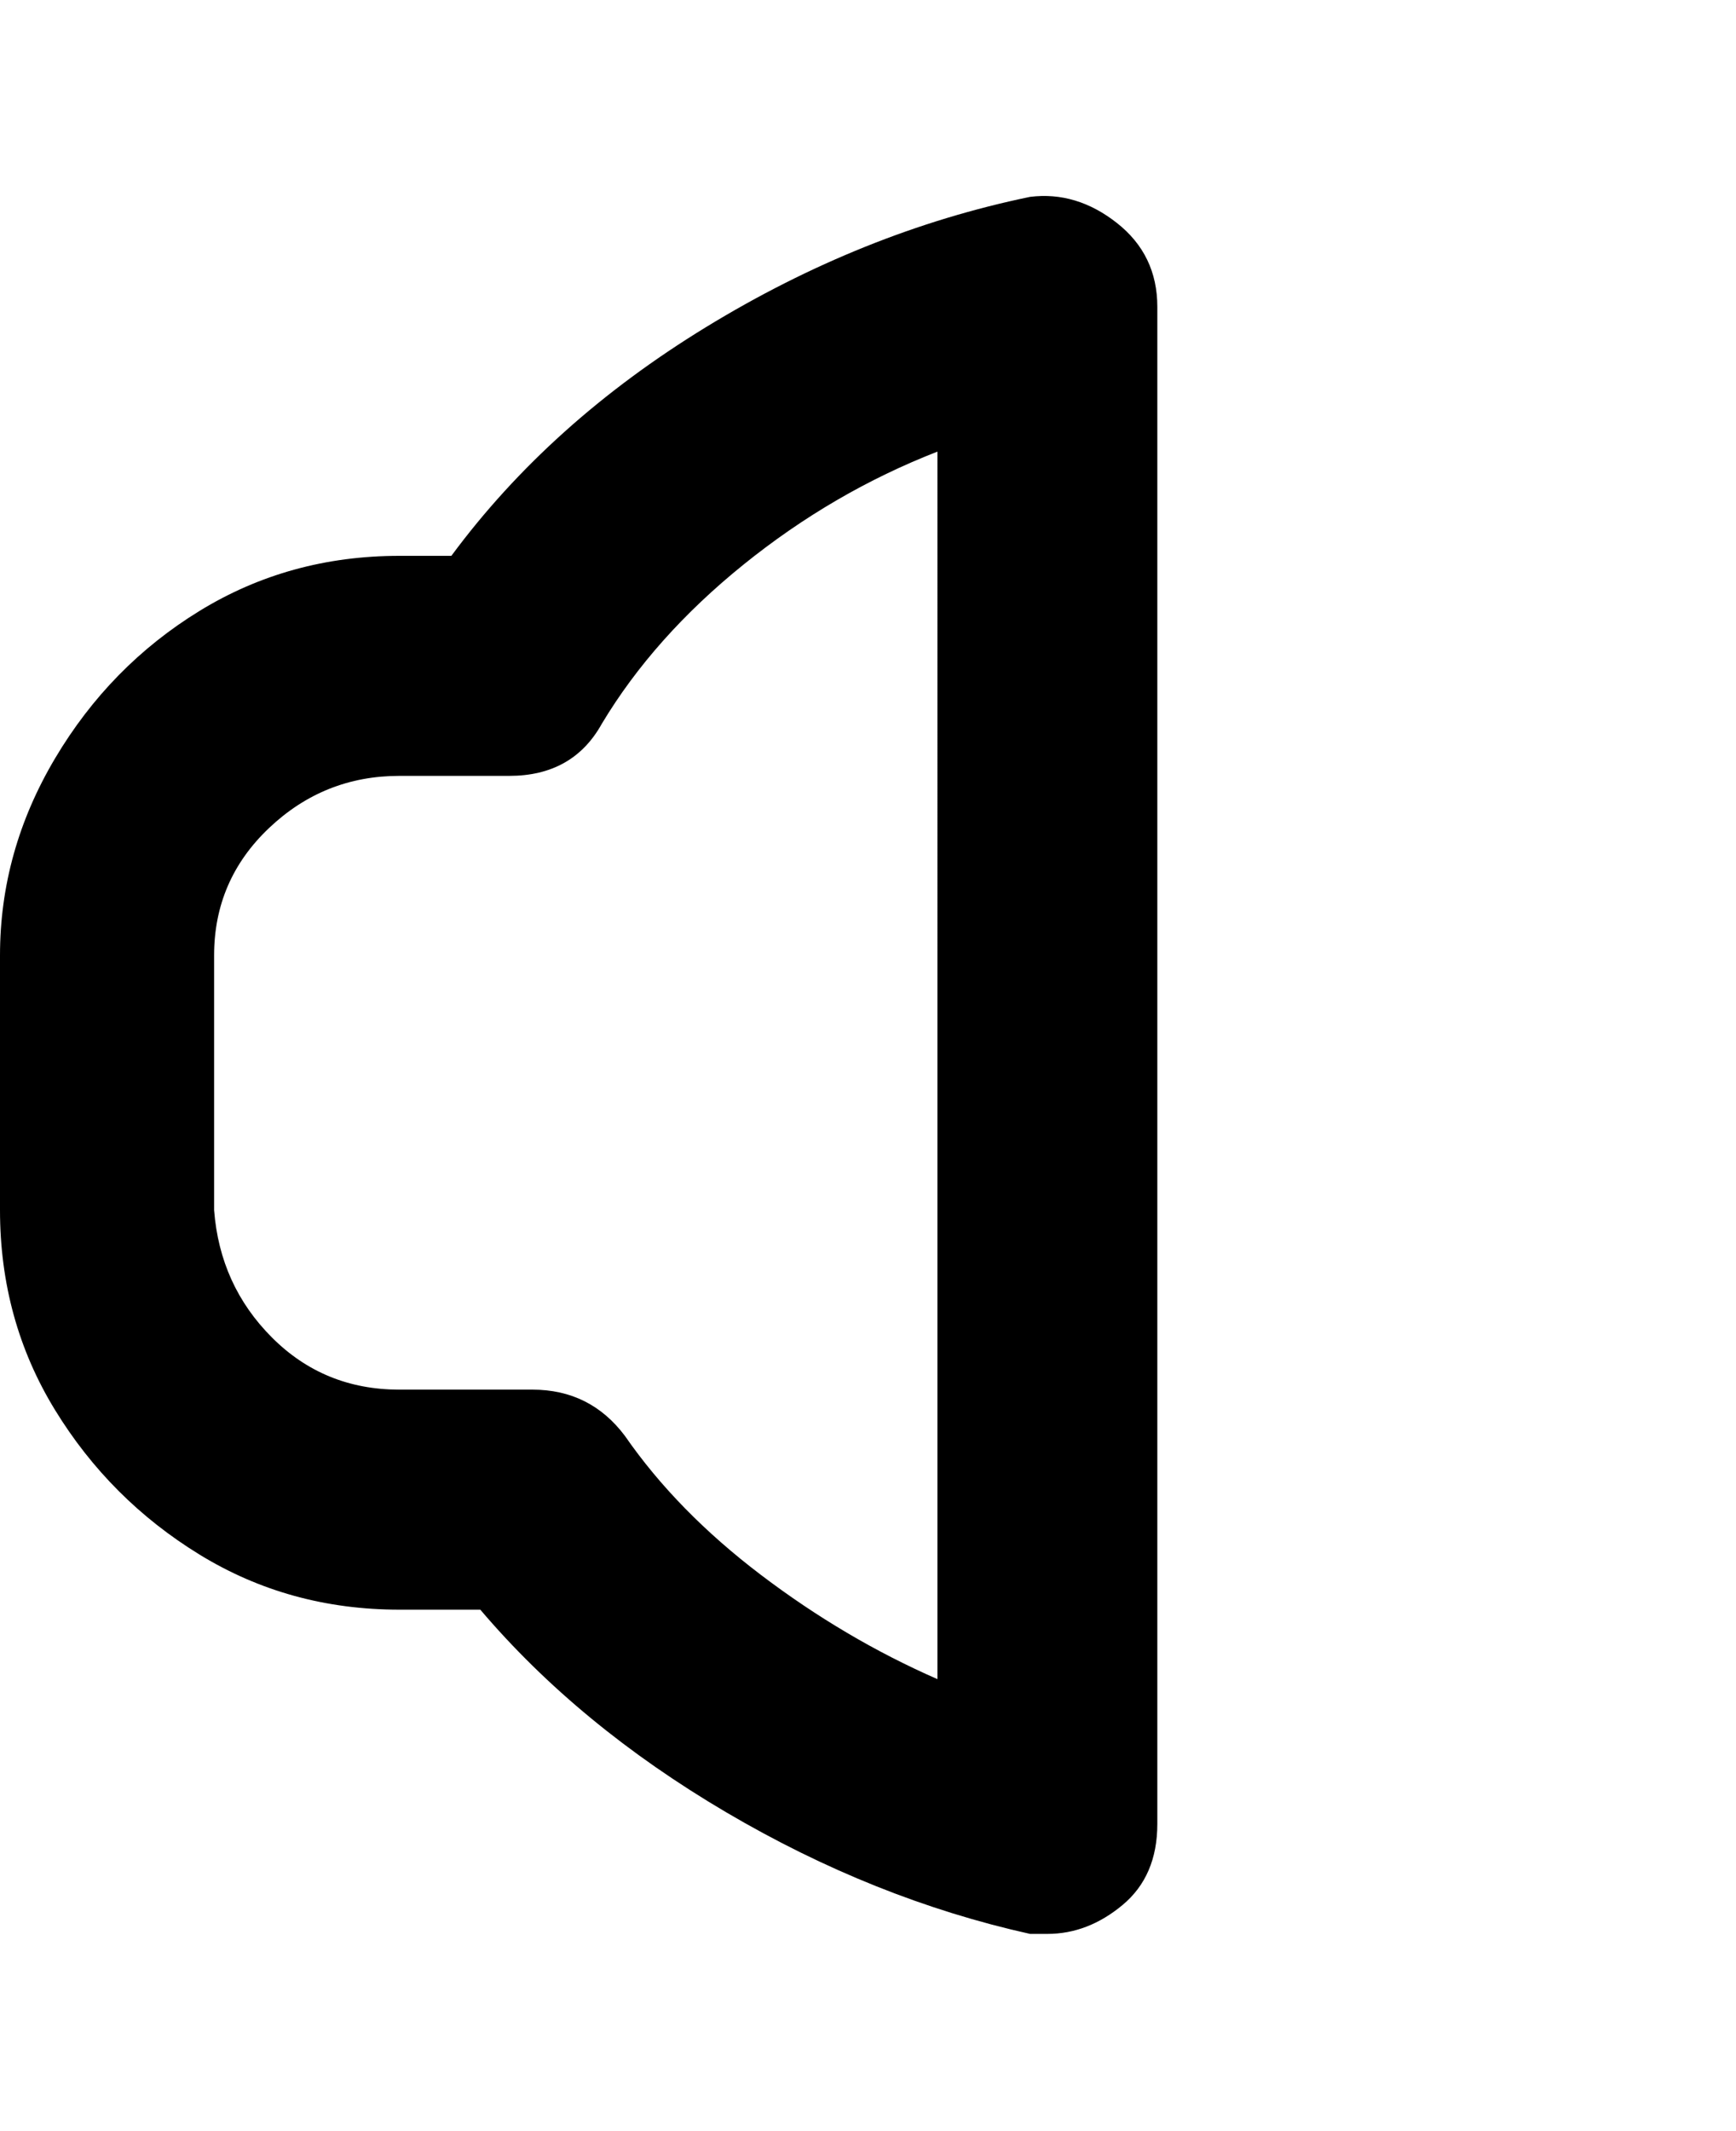 <svg viewBox="0 0 300 368" xmlns="http://www.w3.org/2000/svg"><path d="M181 334h-3q-27-6-52.5-21T83 278H69q-19 0-34.5-9.5t-25-25Q0 228 0 209v-44q0-18 9.5-34t25-25.5Q50 96 69 96h9q17-23 44-39.5T178 34q8-1 15 4.5t7 14.5v262q0 9-6 14t-13 5zM69 134q-13 0-22.5 9T37 165v44q1 13 10 22t22 9h23q10 0 16 8 9 13 23.5 24t30.5 18V78q-18 7-33.5 19.5T104 125q-5 9-16 9H69z"/></svg>